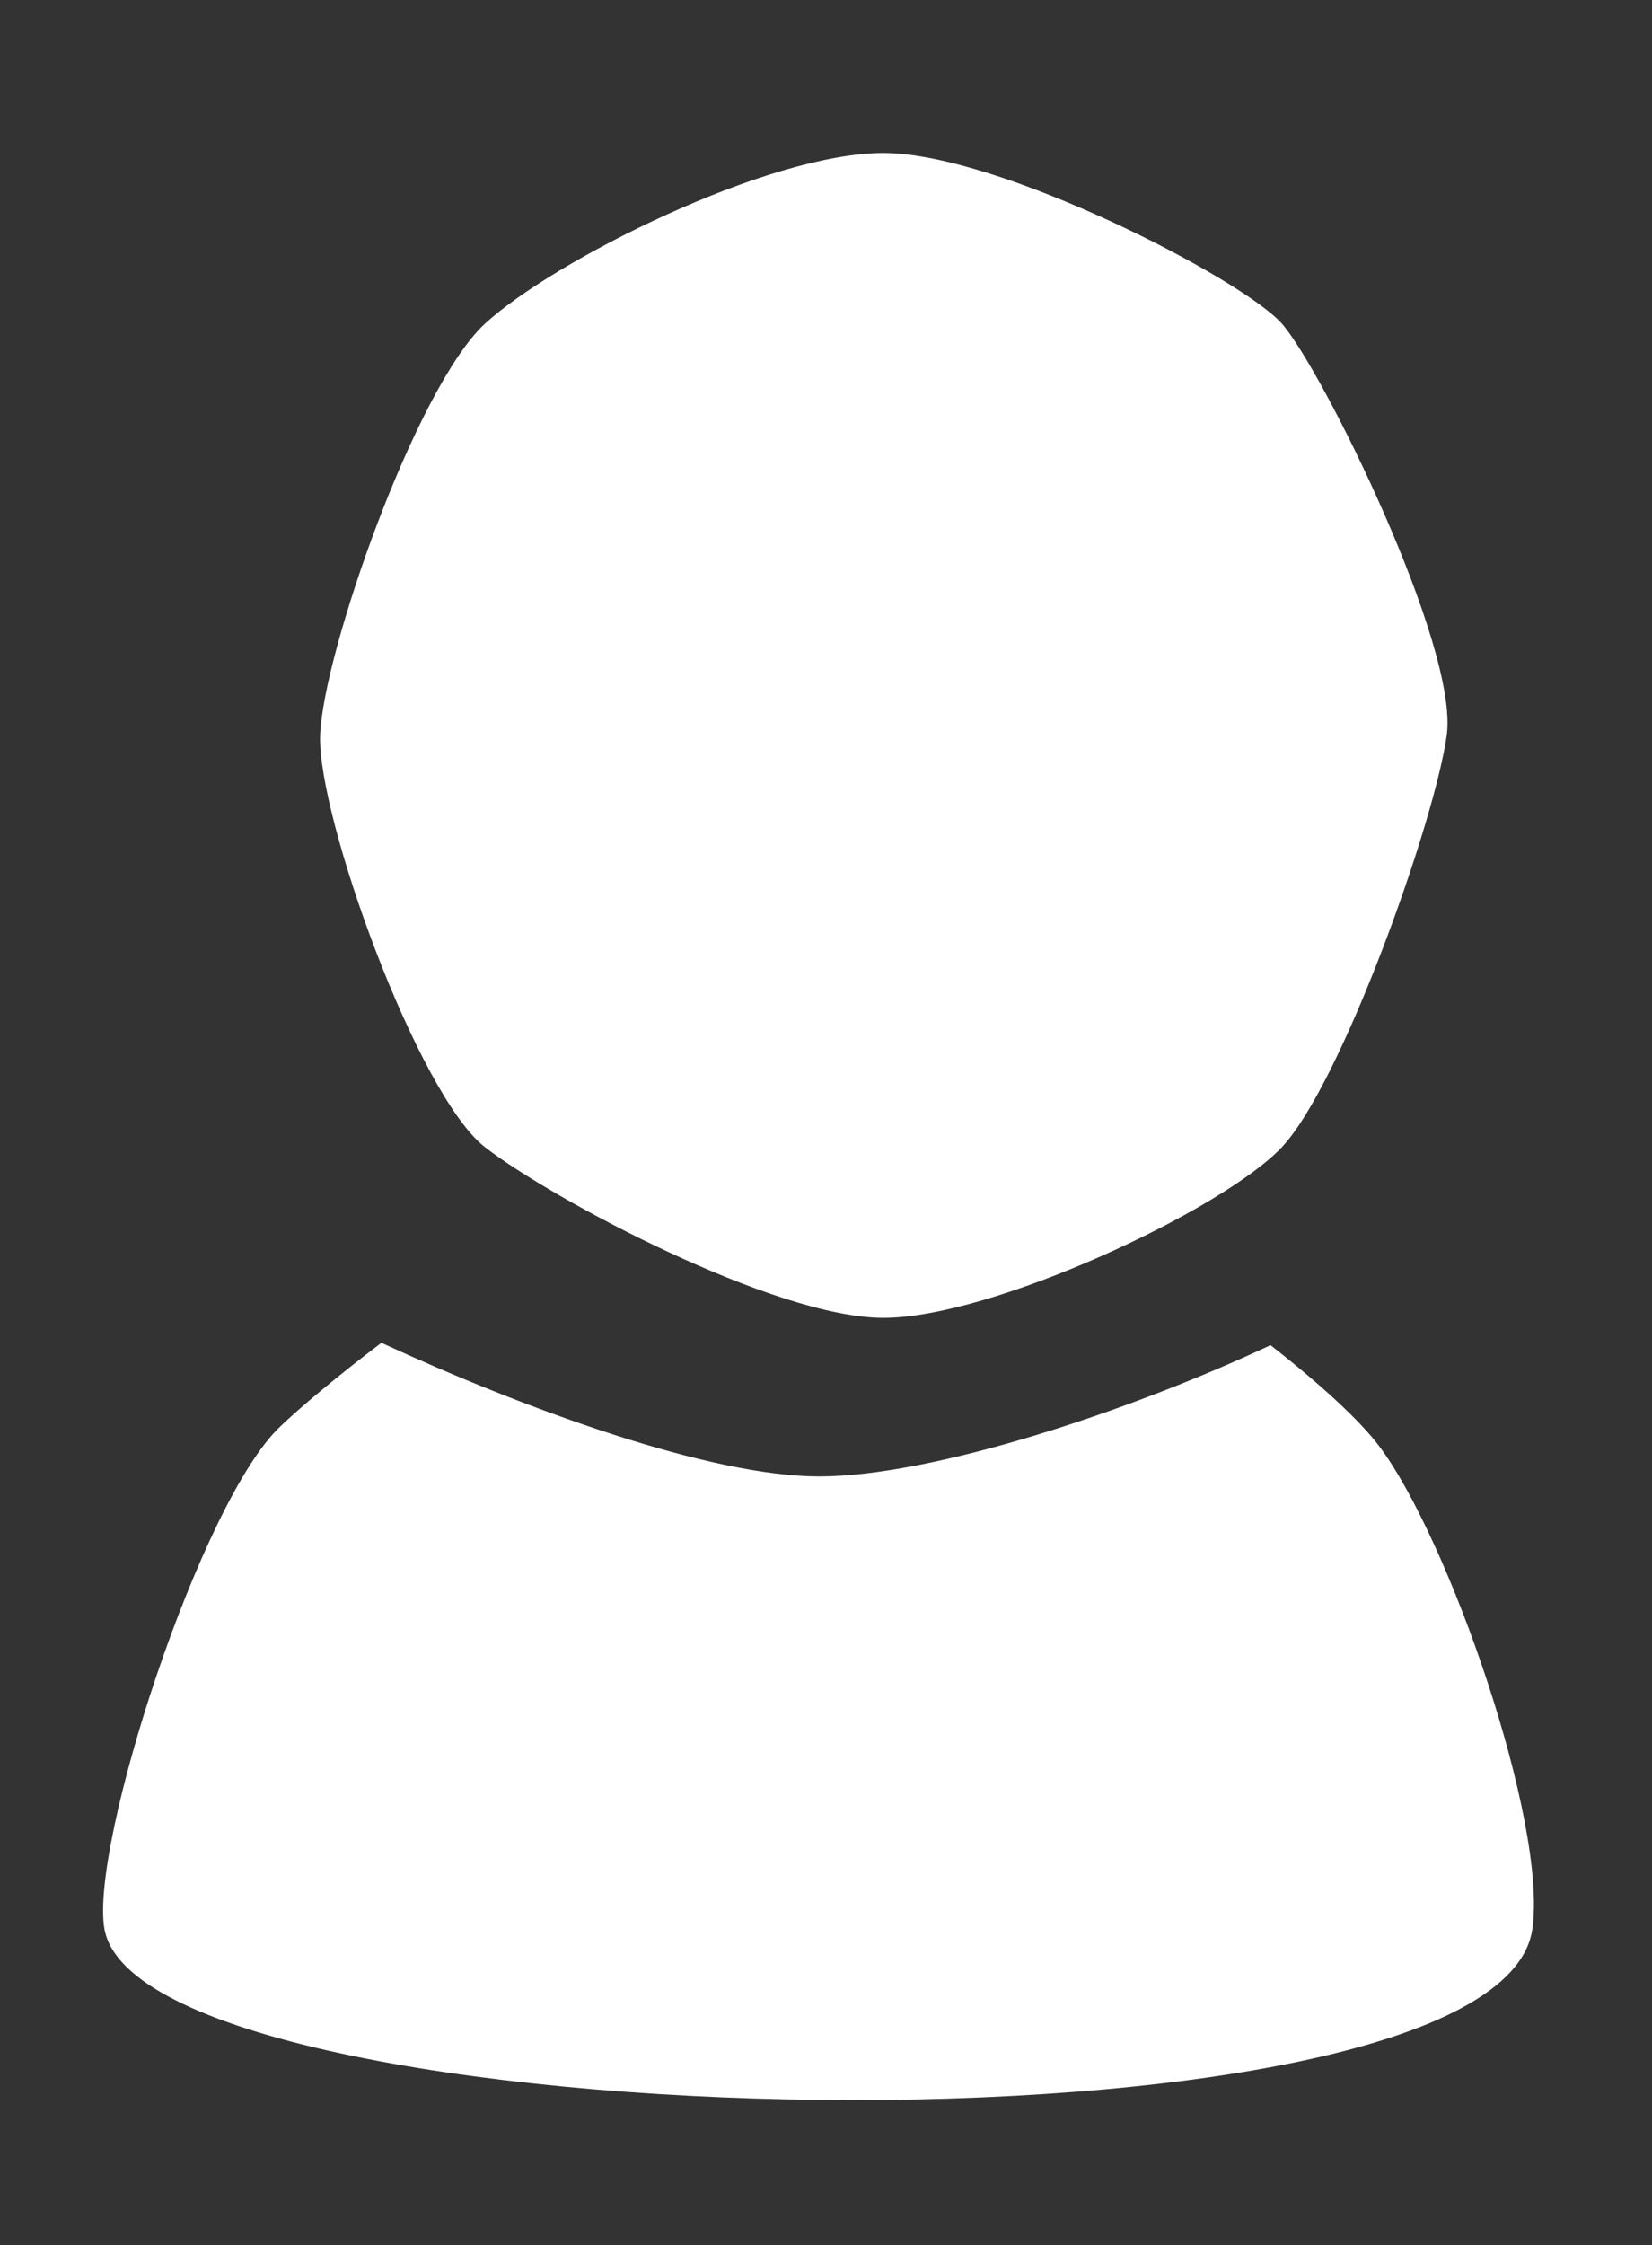 <?xml version="1.0" encoding="UTF-8" standalone="no"?>
<!DOCTYPE svg PUBLIC "-//W3C//DTD SVG 1.1//EN" "http://www.w3.org/Graphics/SVG/1.1/DTD/svg11.dtd">
<svg width="100%" height="100%" viewBox="0 0 226 307" version="1.1" xmlns="http://www.w3.org/2000/svg" xmlns:xlink="http://www.w3.org/1999/xlink" xml:space="preserve" style="fill-rule:evenodd;clip-rule:evenodd;stroke-linejoin:round;stroke-miterlimit:1.414;">
    <rect x="0" y="0" width="226" height="307" fill="#333333" stroke="none"/>
    <g transform="matrix(1,0,0,1,-37,4)">
        <g transform="matrix(2.904,0,0,2.923,4.802,3.754)">
            <g id="AvatarIcon" transform="matrix(1.563,0,0,1.563,-2757.18,-134.797)">
                <g transform="matrix(1.137,0,0,1,-247.813,0)">
                    <path d="M1785.78,124.738C1789.54,126.699 1794.47,128.738 1797.39,128.738C1800.36,128.738 1805.57,126.81 1809.35,124.809C1810.67,125.974 1811.71,127.054 1812.22,127.816C1814.07,130.574 1816.7,139.11 1816.29,142.29C1815.36,149.544 1779.47,148.659 1778.44,142.29C1778.04,139.779 1781,129.456 1783.11,127.232C1783.65,126.65 1784.6,125.75 1785.78,124.738Z" style="fill:white;"/>
                </g>
                <g transform="matrix(0.819,0,0,0.841,323.076,17.459)">
                    <path d="M1800.58,85.214C1804.83,85.214 1813.77,89.685 1815.24,91.285C1816.71,92.886 1821.77,102.793 1821.31,105.943C1820.85,109.093 1817.42,118.368 1815.24,120.601C1813.06,122.835 1804.6,126.673 1800.58,126.673C1796.57,126.673 1788.4,122.463 1785.92,120.601C1783.44,118.74 1779.75,108.853 1779.85,105.943C1779.95,103.034 1783.38,93.543 1785.92,91.285C1788.47,89.027 1796.33,85.214 1800.58,85.214Z" style="fill:white;"/>
                </g>
            </g>
        </g>
    </g>
</svg>
